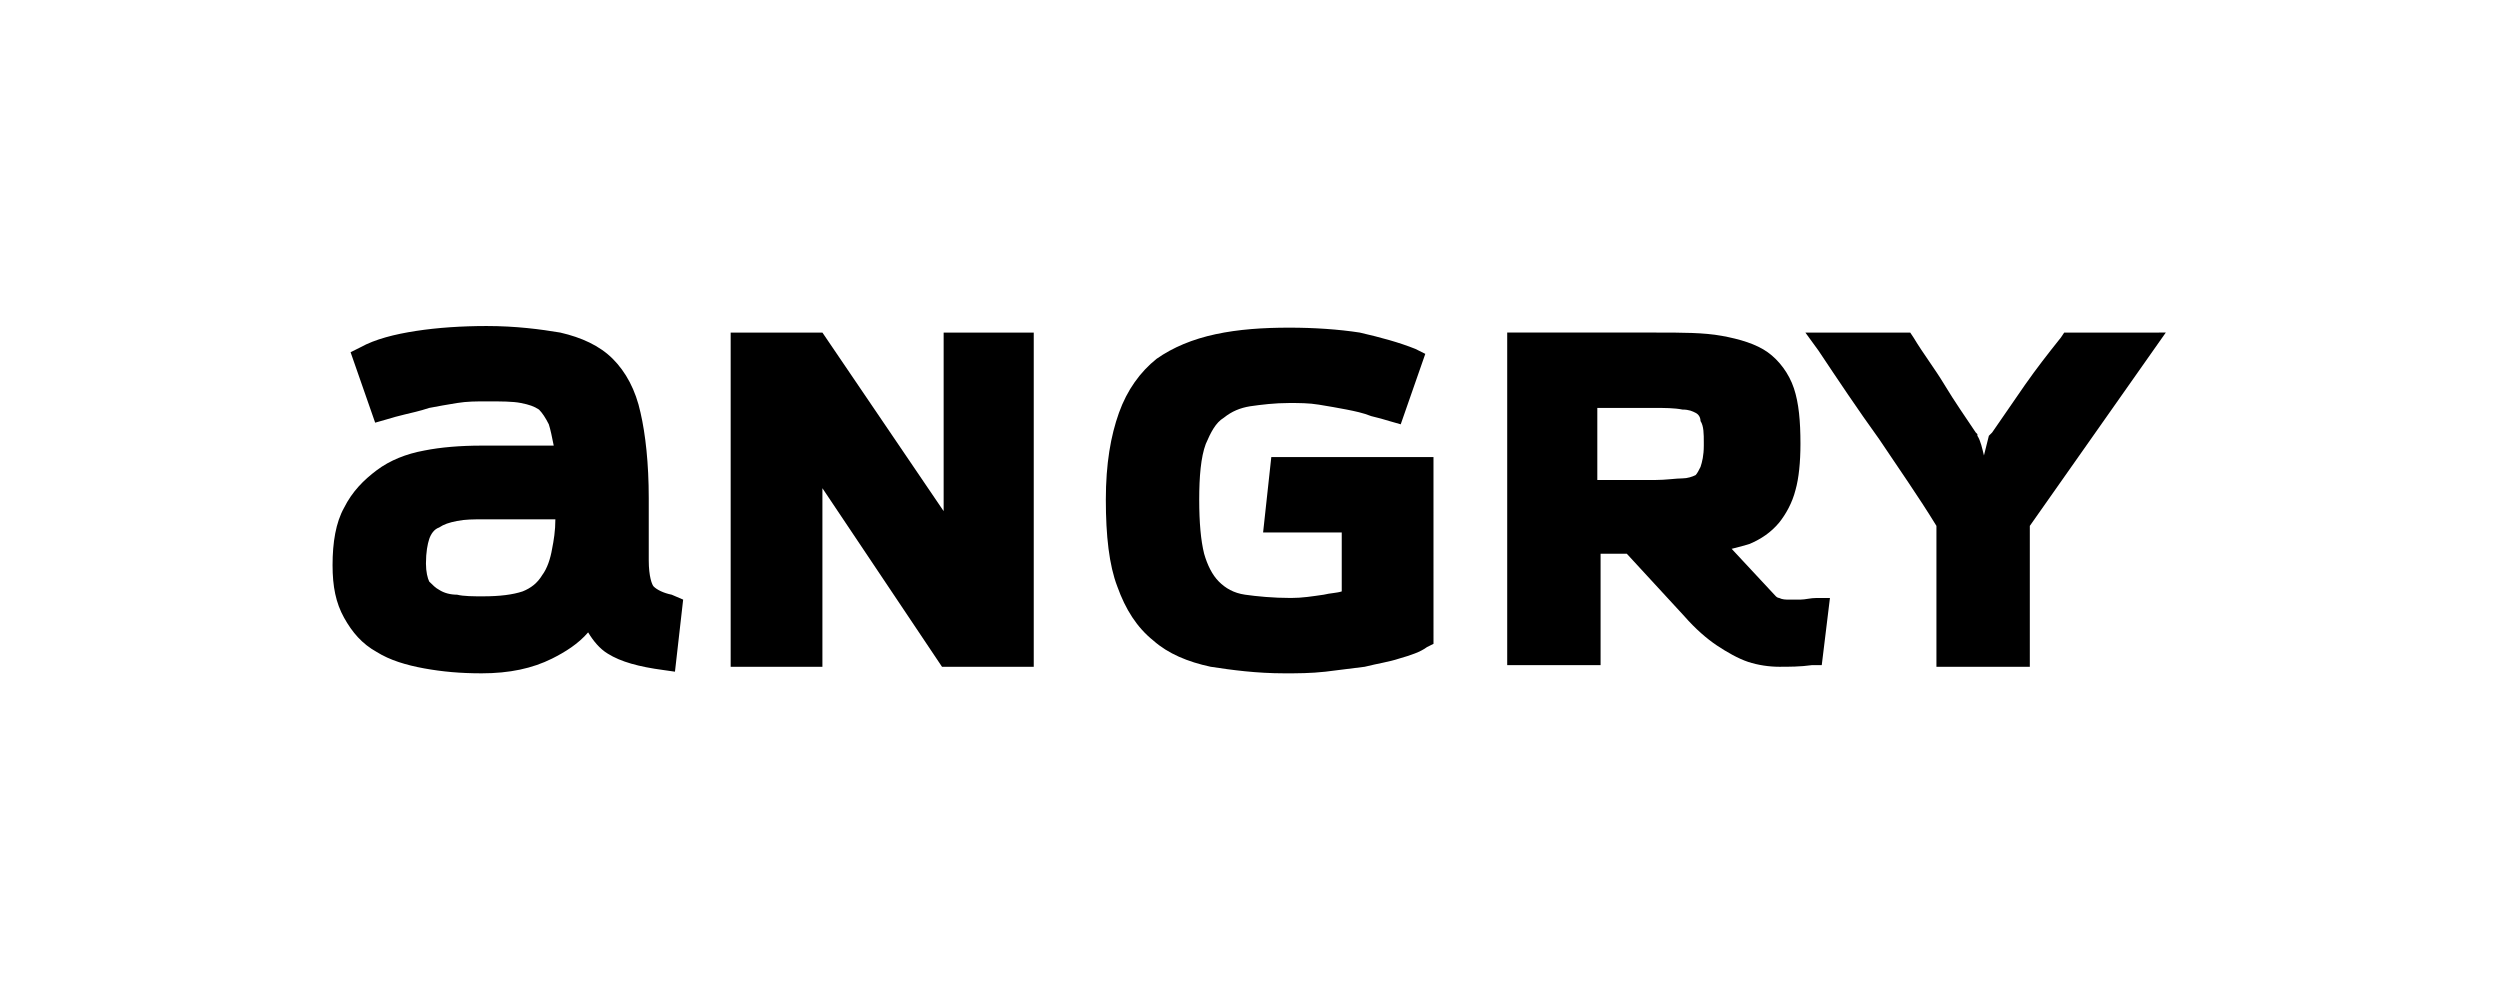 <?xml version="1.0" encoding="utf-8"?>
<!-- Generator: Adobe Illustrator 19.2.1, SVG Export Plug-In . SVG Version: 6.00 Build 0)  -->
<svg version="1.1" id="Слой_1" xmlns="http://www.w3.org/2000/svg" xmlns:xlink="http://www.w3.org/1999/xlink" x="165px" y="50px"
	 viewBox="0 0 152.6 61" style="enable-background:new 0 0 152.6 61;" xml:space="preserve">
<style type="text/css">
	.st0{fill:#000000}
</style>
<g>
	<g>
		<g>
			<path class="st0" d="M39.9,35.8L39.9,35.8c-0.1-0.1-0.3-0.6-0.3-1.6v-3.8c0-2.1-0.2-3.9-0.5-5.2c-0.3-1.4-0.9-2.5-1.7-3.3
				c-0.8-0.8-1.9-1.3-3.2-1.6c-1.2-0.2-2.7-0.4-4.5-0.4c-1.5,0-3,0.1-4.3,0.3c-1.3,0.2-2.5,0.5-3.4,1l-0.6,0.3l1.5,4.3l0.7-0.2
				c0.3-0.1,0.7-0.2,1.1-0.3c0.4-0.1,0.9-0.2,1.5-0.4c0.5-0.1,1.1-0.2,1.7-0.3c0.6-0.1,1.2-0.1,1.8-0.1c0.9,0,1.6,0,2.1,0.1
				c0.5,0.1,0.8,0.2,1.1,0.4c0.2,0.2,0.4,0.5,0.6,0.9c0.1,0.3,0.2,0.8,0.3,1.3h-4.4c-1.3,0-2.5,0.1-3.5,0.3
				c-1.1,0.2-2.1,0.6-2.9,1.2c-0.8,0.6-1.5,1.3-2,2.3c-0.5,0.9-0.7,2.1-0.7,3.5c0,1.3,0.2,2.3,0.7,3.2c0.5,0.9,1.1,1.6,2,2.1
				c0.8,0.5,1.8,0.8,2.9,1c1.1,0.2,2.2,0.3,3.5,0.3c1.7,0,3.1-0.3,4.3-0.9c0.8-0.4,1.6-0.9,2.2-1.6c0.3,0.5,0.7,1,1.2,1.3
				c0.8,0.5,1.9,0.8,3.4,1l0.7,0.1l0.5-4.4L41,36.3C40.5,36.2,40.1,36,39.9,35.8z M31.9,36.1c-0.6,0.2-1.4,0.3-2.4,0.3
				c-0.6,0-1.2,0-1.6-0.1c-0.4,0-0.8-0.1-1.1-0.3c-0.2-0.1-0.4-0.3-0.6-0.5c-0.1-0.2-0.2-0.6-0.2-1.1c0-0.7,0.1-1.2,0.2-1.5
				c0.1-0.3,0.3-0.6,0.6-0.7c0.3-0.2,0.6-0.3,1.1-0.4c0.5-0.1,1-0.1,1.6-0.1h4.4c0,0.7-0.1,1.3-0.2,1.8c-0.1,0.6-0.3,1.2-0.6,1.6
				C32.8,35.6,32.4,35.9,31.9,36.1z"/>
			<polygon class="st0" points="57.6,31.2 50.2,20.3 44.6,20.3 44.6,40.7 50.2,40.7 50.2,29.8 57.5,40.7 63.1,40.7 63.1,20.3 
				57.6,20.3 			"/>
			<path class="st0" d="M77.1,32.5h4.8v3.6c-0.3,0.1-0.7,0.1-1.1,0.2c-0.7,0.1-1.3,0.2-2,0.2c-1.1,0-2.1-0.1-2.8-0.2
				c-0.7-0.1-1.2-0.4-1.6-0.8c-0.4-0.4-0.7-1-0.9-1.7c-0.2-0.8-0.3-1.9-0.3-3.3c0-1.4,0.1-2.6,0.4-3.4c0.3-0.7,0.6-1.3,1.1-1.6
				c0.5-0.4,1-0.6,1.6-0.7c0.7-0.1,1.5-0.2,2.4-0.2c0.6,0,1.2,0,1.8,0.1c0.6,0.1,1.2,0.2,1.7,0.3c0.5,0.1,1,0.2,1.5,0.4
				c0.4,0.1,0.8,0.2,1.1,0.3l0.7,0.2l1.5-4.3l-0.6-0.3c-1-0.4-2.1-0.7-3.4-1c-1.3-0.2-2.8-0.3-4.3-0.3c-1.6,0-3.1,0.1-4.5,0.4
				c-1.4,0.3-2.6,0.8-3.6,1.5c-1,0.8-1.8,1.9-2.3,3.3c-0.5,1.4-0.8,3.1-0.8,5.3c0,2.2,0.2,4,0.7,5.3c0.5,1.4,1.2,2.5,2.2,3.3
				c0.9,0.8,2.1,1.3,3.5,1.6c1.3,0.2,2.8,0.4,4.5,0.4c0.8,0,1.6,0,2.5-0.1c0.8-0.1,1.6-0.2,2.4-0.3c0.8-0.2,1.5-0.3,2.1-0.5
				c0.7-0.2,1.3-0.4,1.7-0.7l0.4-0.2V27.9h-9.9L77.1,32.5z"/>
			<path class="st0" d="M109.9,36.6L109.9,36.6c-0.2,0-0.5,0-0.7,0c-0.2,0-0.4,0-0.6-0.1c-0.1,0-0.2-0.1-0.2-0.1l-2.7-2.9
				c0.4-0.1,0.8-0.2,1.1-0.3c0.7-0.3,1.3-0.7,1.8-1.3c0.4-0.5,0.8-1.2,1-2c0.2-0.7,0.3-1.7,0.3-2.8c0-1.4-0.1-2.5-0.4-3.4
				c-0.3-0.9-0.9-1.7-1.6-2.2c-0.7-0.5-1.7-0.8-2.8-1c-1.1-0.2-2.4-0.2-4-0.2h-9.1v20.3h5.7v-6.8h1.6l3.5,3.8c0.7,0.8,1.4,1.4,2,1.8
				c0.6,0.4,1.3,0.8,1.9,1c0.6,0.2,1.3,0.3,1.9,0.3c0.6,0,1.3,0,2-0.1l0.6,0l0.5-4.1h-0.8C110.5,36.5,110.2,36.6,109.9,36.6z
				 M104,27v0.2c0,0.6-0.1,1-0.2,1.3c-0.1,0.2-0.2,0.4-0.3,0.5c-0.2,0.1-0.5,0.2-0.8,0.2c-0.4,0-1,0.1-1.7,0.1h-3.5v-4.4h3.5
				c0.6,0,1.2,0,1.7,0.1c0.4,0,0.6,0.1,0.8,0.2c0.2,0.1,0.3,0.3,0.3,0.5C104,26,104,26.5,104,27z"/>
			<path class="st0" d="M126,20.3l-0.2,0.3c-0.8,1-1.5,1.9-2.2,2.9c-0.7,1-1.3,1.9-2,2.9l-0.1,0.1l-0.1,0.1
				c-0.1,0.4-0.2,0.8-0.3,1.2c-0.1-0.4-0.2-0.9-0.4-1.2l0-0.1l-0.1-0.1c-0.6-0.9-1.3-1.9-1.9-2.9c-0.6-1-1.3-1.9-1.9-2.9l-0.2-0.3
				h-6.4l0.8,1.1c1.2,1.8,2.4,3.6,3.7,5.4c1.2,1.8,2.4,3.5,3.5,5.3v8.6h5.7v-8.6l8.3-11.8H126z"/>
		</g>
	</g>
</g>
</svg>
